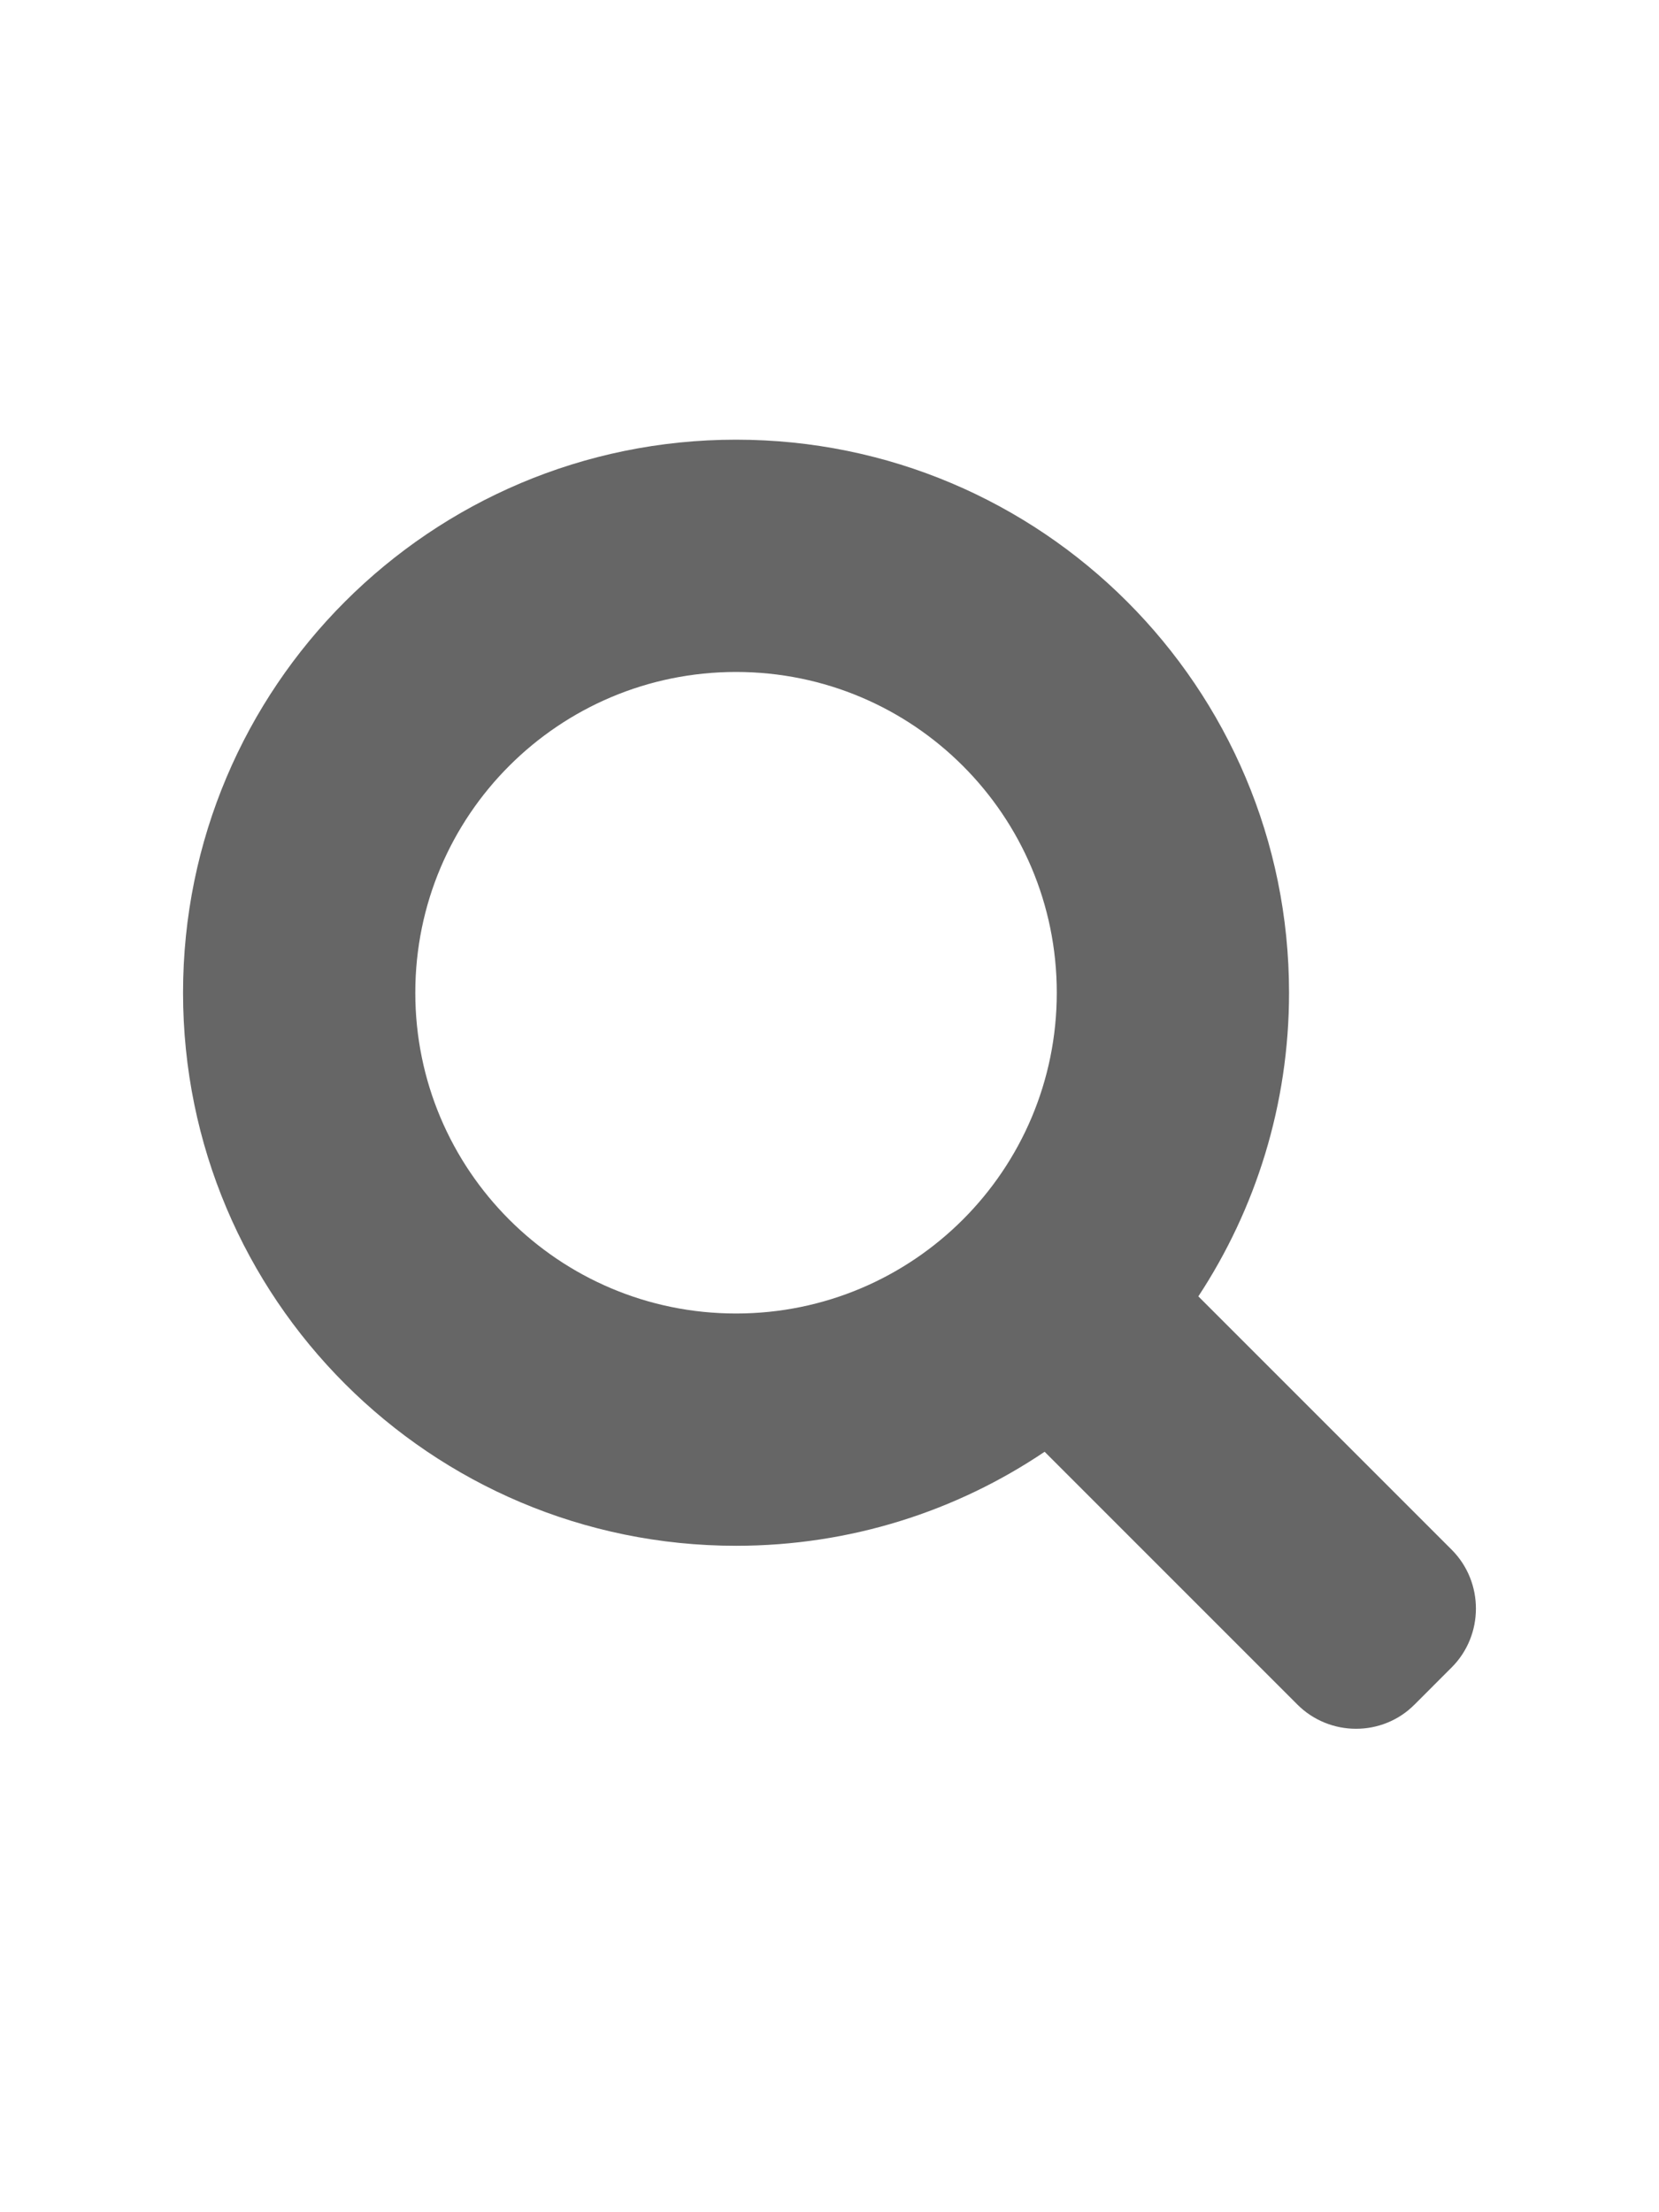 <?xml version="1.0" encoding="utf-8"?>
<!-- Generator: Adobe Illustrator 19.0.0, SVG Export Plug-In . SVG Version: 6.00 Build 0)  -->
<svg version="1.1" id="Layer_1" xmlns="http://www.w3.org/2000/svg" xmlns:xlink="http://www.w3.org/1999/xlink" x="0px" y="0px"
	 viewBox="280 -380 600 800" style="enable-background:new 280 -380 600 800;" xml:space="preserve">
<style type="text/css">
	.st0{fill:#666666;}
</style>
<path class="st0" d="M805.1,180.5l-91.7-91.7c20.7-31.5,32.8-69.3,32.8-109.8c0-110.5-89.5-200-200-200s-200,89.5-200,200
	s89.5,200,200,200c41.3,0,79.7-12.5,111.6-34l91.4,91.4c11.7,11.7,30.8,11.7,42.4,0L805,223C816.7,211.3,816.7,192.2,805.1,180.5z
	 M430.2-21c0-64.1,51.9-116,116-116s116,51.9,116,116s-51.9,116-116,116S430.2,43.1,430.2-21z"/>
</svg>
